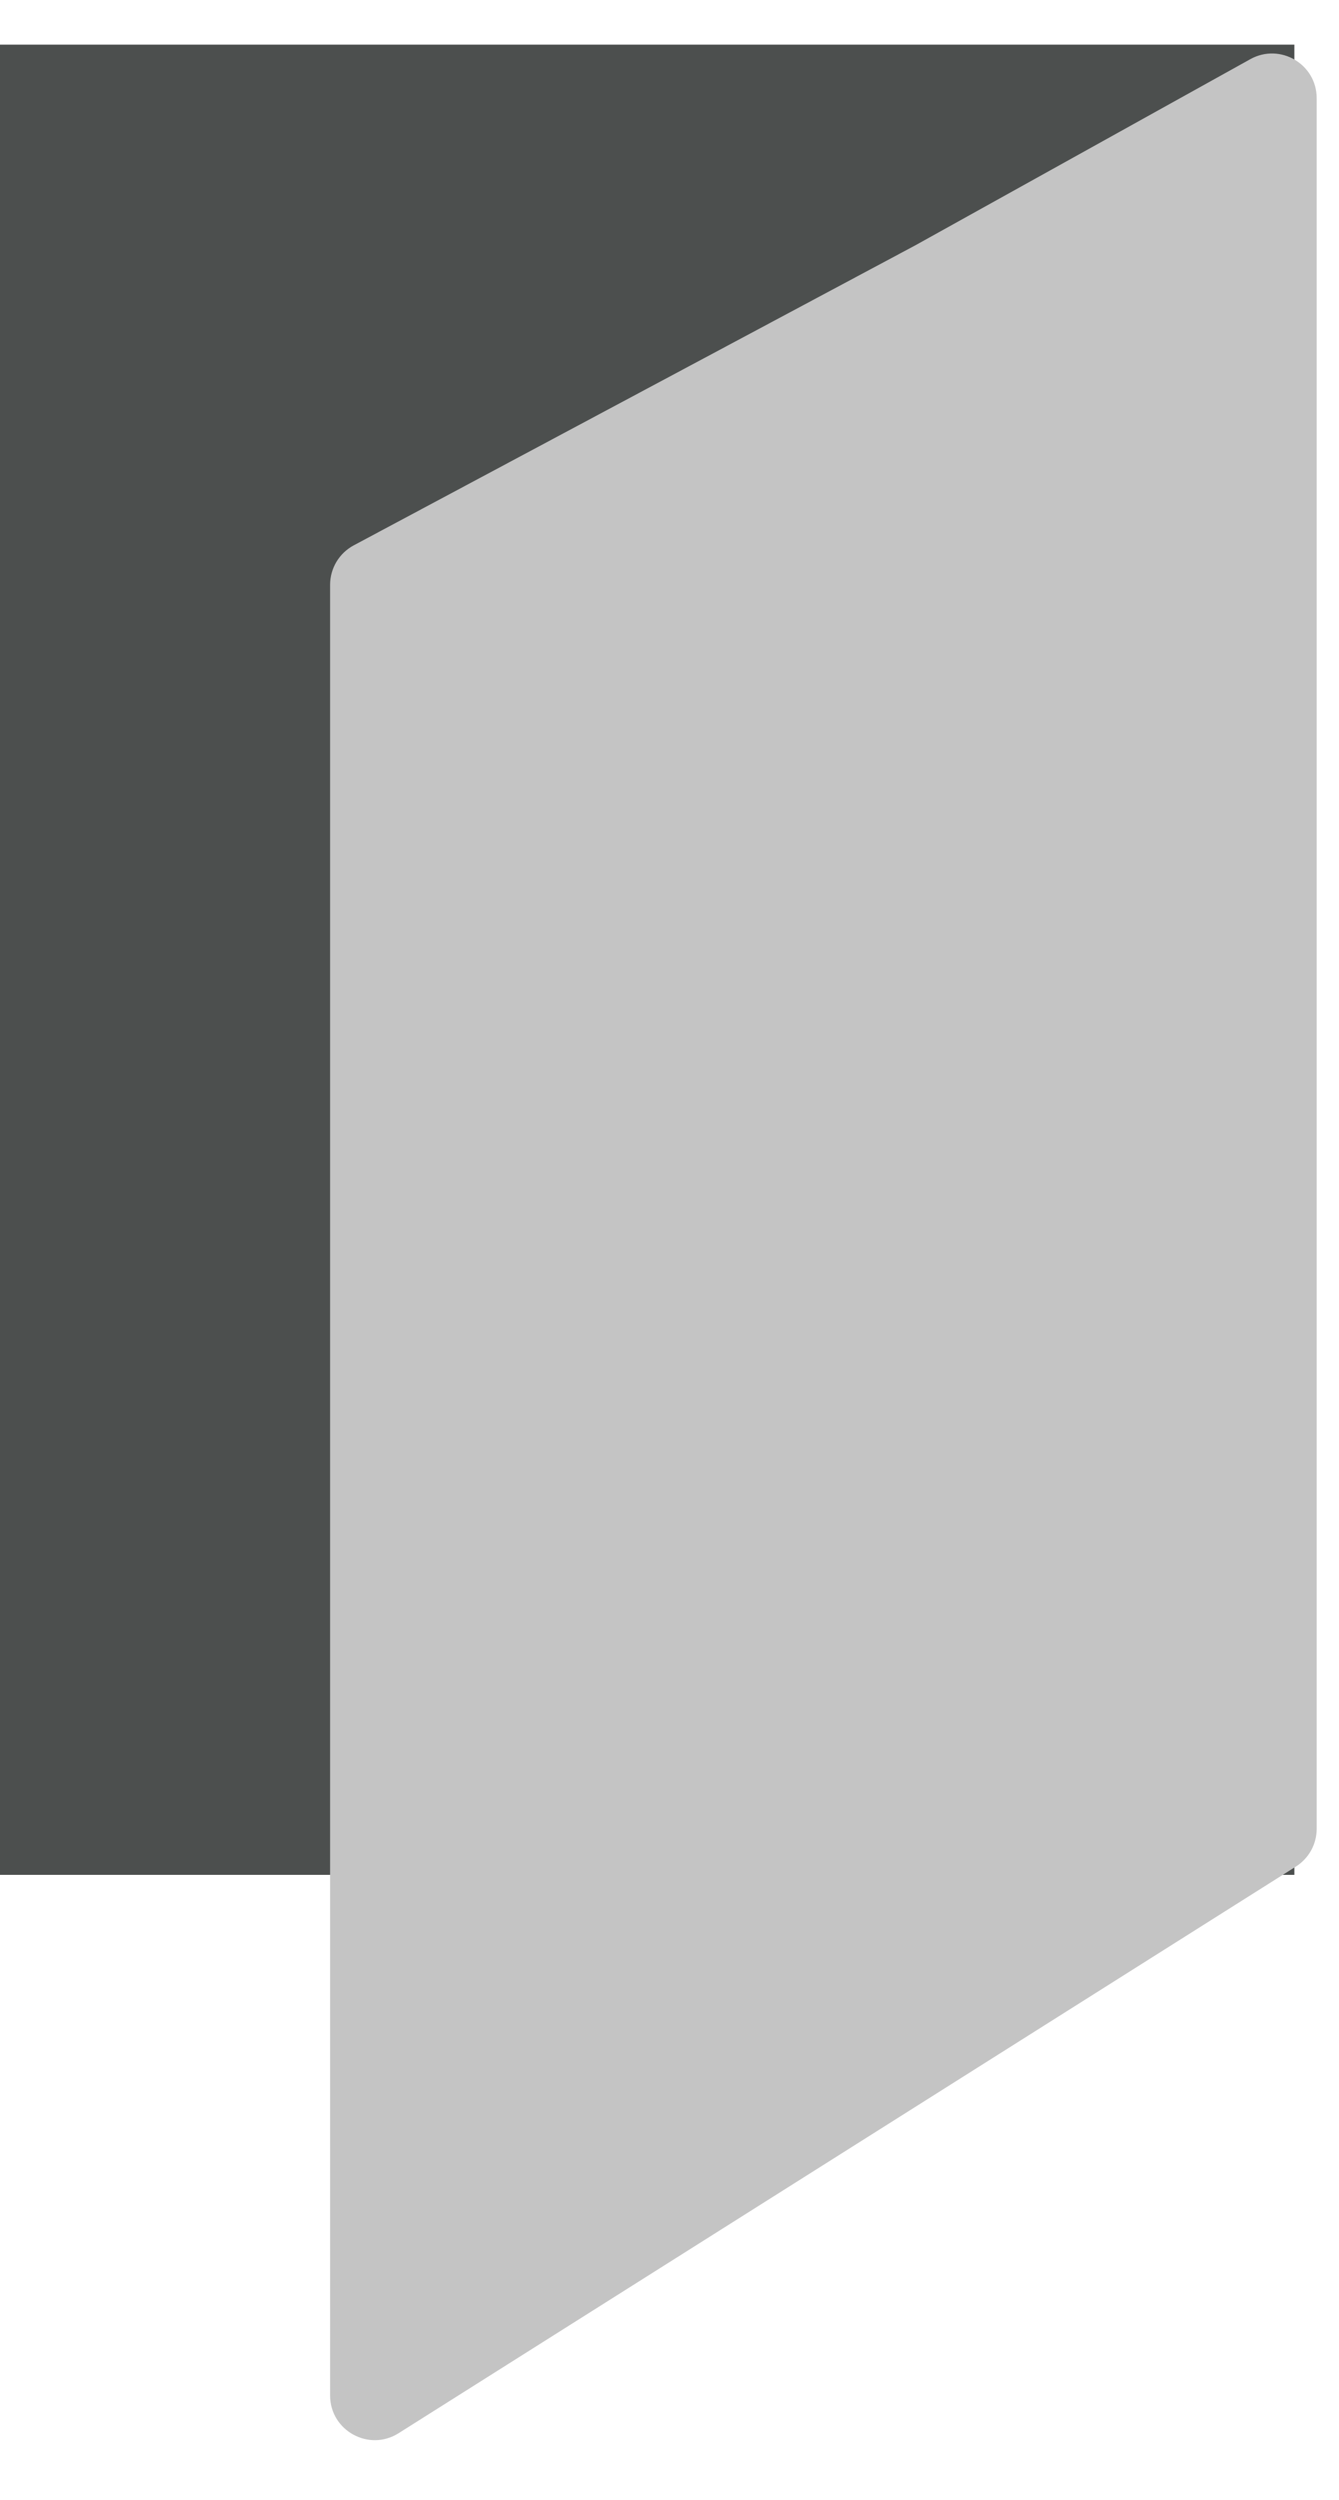 <svg width="30" height="56" viewBox="0 0 30 56" fill="none" xmlns="http://www.w3.org/2000/svg">
<rect y="1" width="29" height="41" fill="#4C4F4E"/>
<path d="M7.396 13.1C7.396 12.73 7.6 12.391 7.925 12.217L20.5 5.5L28.014 1.325C28.681 0.955 29.5 1.437 29.5 2.2L29.5 40.969C29.5 41.312 29.324 41.631 29.034 41.814L8.93 54.508C8.265 54.928 7.396 54.45 7.396 53.662L7.396 13.1Z" fill="#C4C4C4"/>
</svg>
